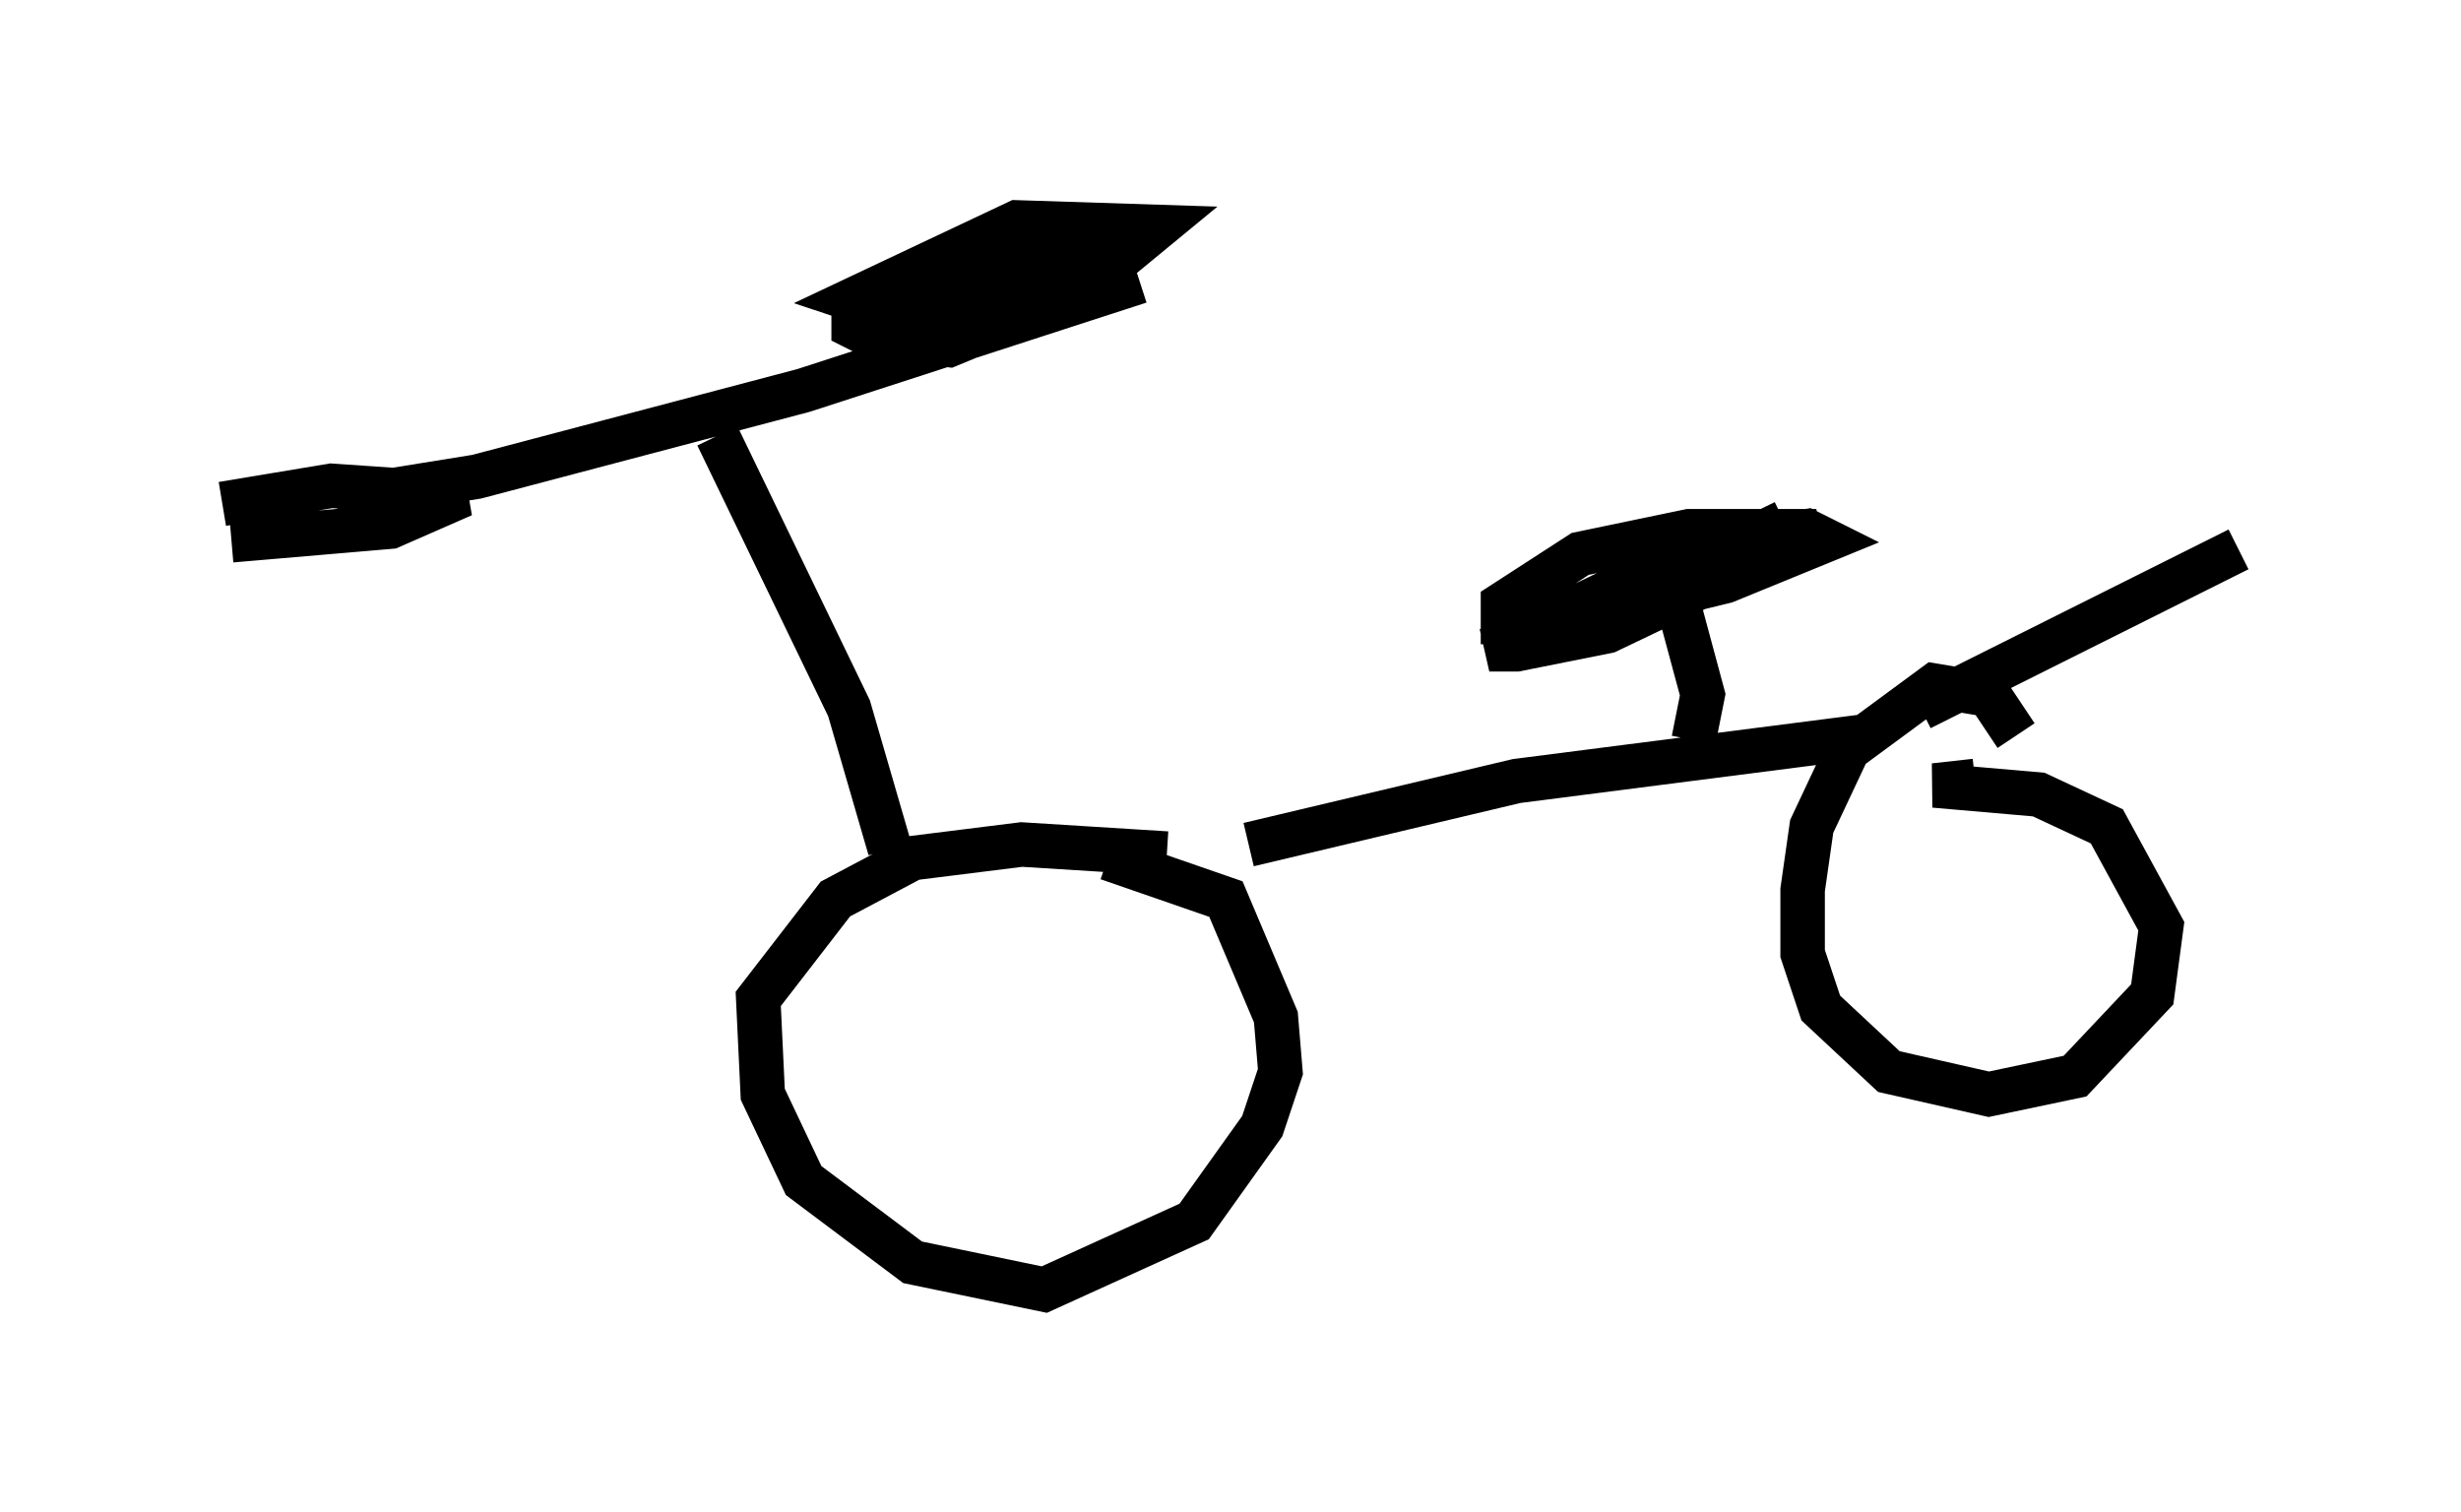 <?xml version="1.0" encoding="utf-8" ?>
<svg baseProfile="full" height="33.99" version="1.1" width="55.326" xmlns="http://www.w3.org/2000/svg" xmlns:ev="http://www.w3.org/2001/xml-events" xmlns:xlink="http://www.w3.org/1999/xlink"><defs /><rect fill="white" height="33.99" width="55.326" x="0" y="0" /><path d="M5.919, 11.227 m1.633, 0.0 l3.165, -0.51 7.35, -1.94 l7.554, -2.45 m-9.494, 3.471 l2.96, 6.125 0.919, 3.165 m6.227, 0.102 l-3.267, -0.204 -2.45, 0.306 l-1.735, 0.919 -1.735, 2.246 l0.102, 2.144 0.919, 1.94 l2.45, 1.838 2.96, 0.613 l3.369, -1.531 1.531, -2.144 l0.408, -1.225 -0.102, -1.225 l-1.123, -2.654 -2.654, -0.919 m3.165, -0.306 l6.023, -1.429 7.963, -1.021 m3.267, 0.0 l-0.613, -0.919 -1.225, -0.204 l-1.94, 1.429 -0.817, 1.735 l-0.204, 1.429 0.0, 1.429 l0.408, 1.225 1.531, 1.429 l2.246, 0.51 1.94, -0.408 l1.735, -1.838 0.204, -1.531 l-1.225, -2.246 -1.531, -0.715 l-2.348, -0.204 0.919, -0.102 m-1.225, -1.633 l7.146, -3.573 m-12.25, 4.288 l0.204, -1.021 -0.715, -2.654 m-2.96, 1.123 l4.185, -1.021 2.246, -0.919 l-0.408, -0.204 -2.45, 0.408 l-4.696, 2.246 0.613, 0.0 l2.042, -0.408 4.696, -2.246 l-2.858, 0.0 -2.45, 0.51 l-1.735, 1.123 0.0, 0.408 l0.919, 0.0 1.225, -0.204 l4.185, -2.042 m-14.802, -6.023 l-1.735, 0.0 -4.39, 1.225 l0.0, 0.408 0.408, 0.204 l1.735, 0.204 2.96, -1.225 l1.735, -1.429 -3.165, -0.102 l-3.675, 1.735 1.225, 0.408 l1.94, -0.204 1.735, -1.021 l0.102, -0.408 -0.919, -0.204 l-2.552, 0.919 1.327, 0.102 m-16.844, 5.819 l3.573, -0.306 1.633, -0.715 l-2.96, -0.204 -2.45, 0.408 " fill="none" stroke="black" stroke-width="1" /></svg>